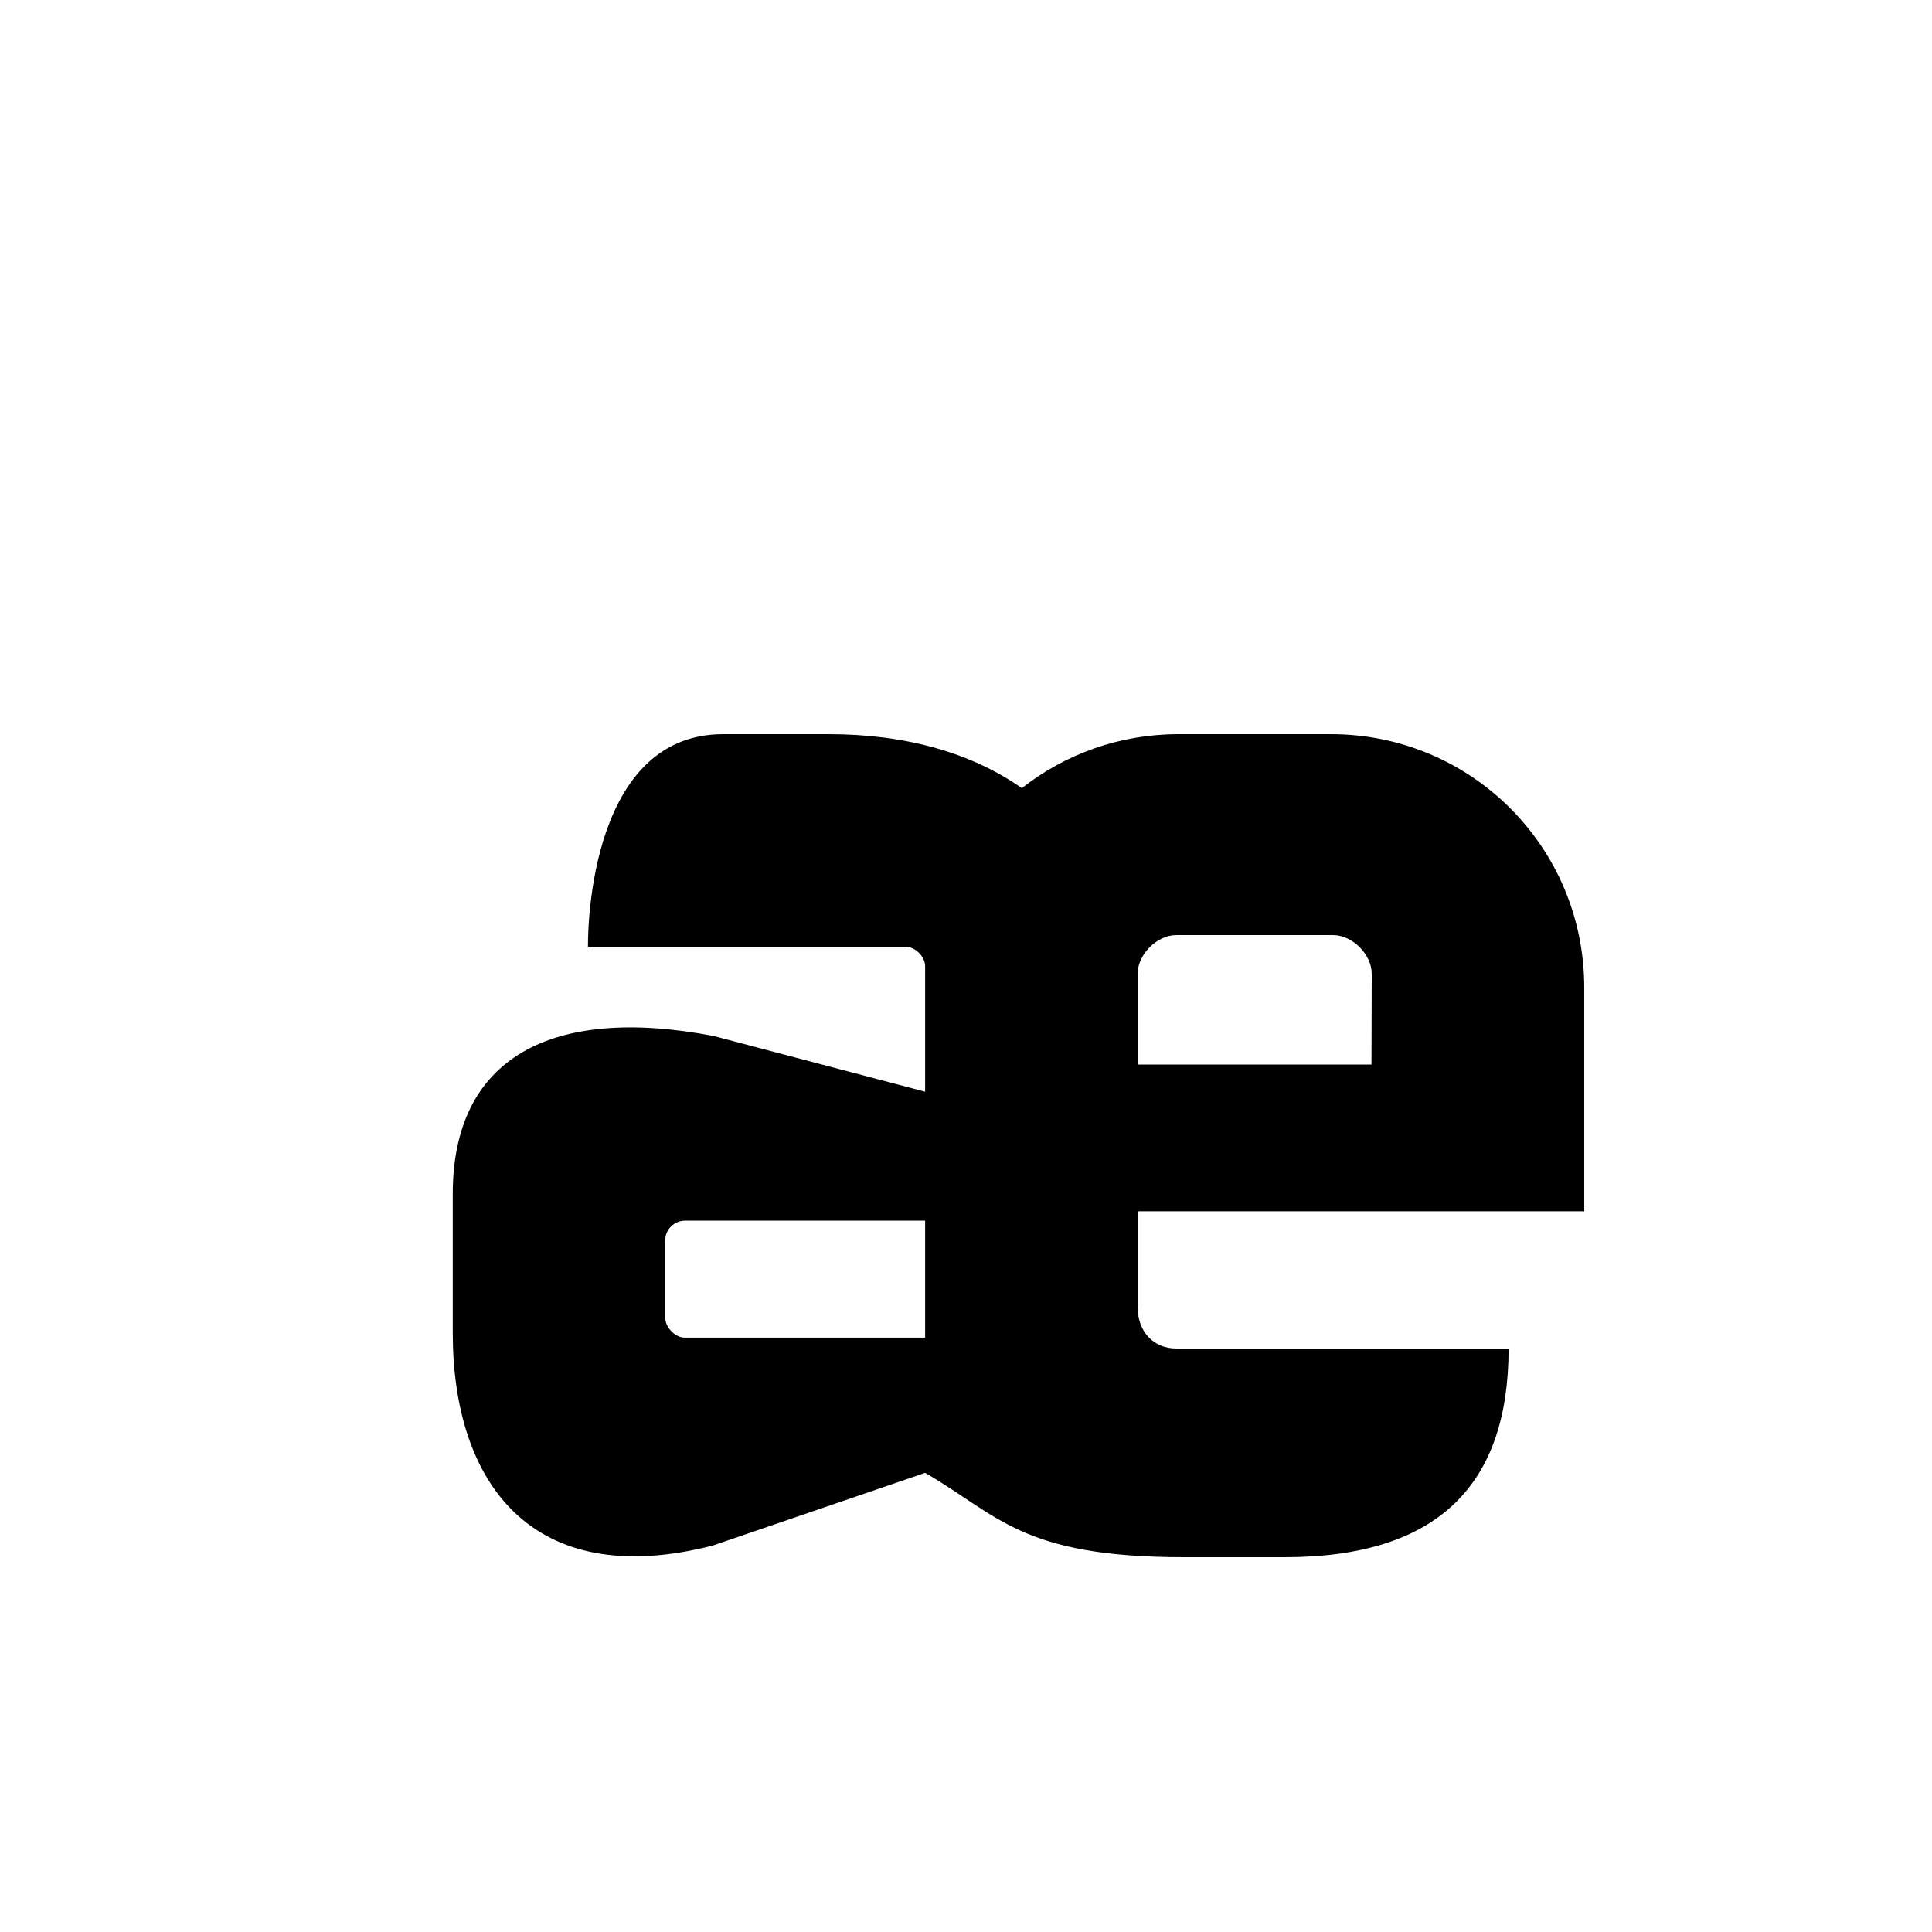 <?xml version="1.0" encoding="UTF-8" standalone="no"?>
<!-- Created with Inkscape (http://www.inkscape.org/) -->
<svg
   xmlns:dc="http://purl.org/dc/elements/1.1/"
   xmlns:cc="http://creativecommons.org/ns#"
   xmlns:rdf="http://www.w3.org/1999/02/22-rdf-syntax-ns#"
   xmlns:svg="http://www.w3.org/2000/svg"
   xmlns="http://www.w3.org/2000/svg"
   xmlns:sodipodi="http://sodipodi.sourceforge.net/DTD/sodipodi-0.dtd"
   xmlns:inkscape="http://www.inkscape.org/namespaces/inkscape"
   width="1000"
   height="1000"
   id="svg2"
   sodipodi:version="0.32"
   inkscape:version="0.46"
   version="1.0"
   sodipodi:docname="ae.svg"
   inkscape:output_extension="org.inkscape.output.svg.inkscape"
   style="display:inline">
  <defs
     id="defs4">
    <inkscape:perspective
       sodipodi:type="inkscape:persp3d"
       inkscape:vp_x="0 : 526.18109 : 1"
       inkscape:vp_y="0 : 1000 : 0"
       inkscape:vp_z="744.09448 : 526.18109 : 1"
       inkscape:persp3d-origin="372.04724 : 350.78739 : 1"
       id="perspective10" />
    <inkscape:perspective
       id="perspective8089"
       inkscape:persp3d-origin="0.5 : 0.33333333 : 1"
       inkscape:vp_z="1 : 0.5 : 1"
       inkscape:vp_y="0 : 1000 : 0"
       inkscape:vp_x="0 : 0.5 : 1"
       sodipodi:type="inkscape:persp3d" />
    <inkscape:perspective
       id="perspective8102"
       inkscape:persp3d-origin="0.5 : 0.33333333 : 1"
       inkscape:vp_z="1 : 0.5 : 1"
       inkscape:vp_y="0 : 1000 : 0"
       inkscape:vp_x="0 : 0.5 : 1"
       sodipodi:type="inkscape:persp3d" />
    <inkscape:perspective
       id="perspective9638"
       inkscape:persp3d-origin="372.04724 : 350.78739 : 1"
       inkscape:vp_z="744.09448 : 526.18109 : 1"
       inkscape:vp_y="0 : 1000 : 0"
       inkscape:vp_x="0 : 526.18109 : 1"
       sodipodi:type="inkscape:persp3d" />
  </defs>
  <sodipodi:namedview
     id="base"
     pagecolor="#ffffff"
     bordercolor="#666666"
     borderopacity="1.0"
     gridtolerance="10000"
     guidetolerance="10"
     objecttolerance="10"
     inkscape:pageopacity="0.0"
     inkscape:pageshadow="2"
     inkscape:zoom="0.5"
     inkscape:cx="589.60806"
     inkscape:cy="577.07838"
     inkscape:document-units="px"
     inkscape:current-layer="layer1"
     showgrid="true"
     borderlayer="true"
     inkscape:showpageshadow="false"
     inkscape:snap-bbox="true"
     inkscape:snap-nodes="true"
     showguides="true"
     inkscape:guide-bbox="true"
     inkscape:window-width="1239"
     inkscape:window-height="1030"
     inkscape:window-x="170"
     inkscape:window-y="56">
    <sodipodi:guide
       orientation="0,1"
       position="880,800"
       id="guide8080" />
    <inkscape:grid
       type="xygrid"
       id="grid8979"
       visible="true"
       enabled="true" />
    <sodipodi:guide
       orientation="0,1"
       position="1357.645,620"
       id="guide8993" />
    <sodipodi:guide
       orientation="0,1"
       position="870,510"
       id="guide8997" />
    <sodipodi:guide
       orientation="0,1"
       position="597,310"
       id="guide8999" />
    <sodipodi:guide
       orientation="-0.259,0.966"
       position="262,152"
       id="guide9513" />
    <sodipodi:guide
       orientation="0.259,0.966"
       position="1044,674"
       id="guide9515" />
  </sodipodi:namedview>
  <g
     inkscape:label="Layer 1"
     inkscape:groupmode="layer"
     id="layer1"
     style="display:inline">
    <g
       id="g9629"
       transform="matrix(0.89,0,0,-0.89,-42.223,801.941)" />
    <path
       style="fill:#000000;fill-opacity:1;fill-rule:nonzero;stroke:none;stroke-width:1;stroke-linecap:butt;stroke-linejoin:miter;marker:none;marker-start:none;marker-mid:none;marker-end:none;stroke-miterlimit:4;stroke-dashoffset:0;stroke-opacity:1;visibility:visible;display:inline;overflow:visible;enable-background:accumulate"
       d="M 374.344,380 C 302.163,380 304.344,490 304.344,490 L 468.844,490 C 473.719,490.125 478.719,495 478.844,500 L 478.844,511.156 L 478.844,565.062 L 369.344,536.219 C 285.344,520.219 234.344,547.486 234.344,618 L 234.344,690 C 234.344,767.002 274.844,824 368.844,800 L 478.844,762.344 C 516.709,784.205 528.63,806 612.844,806 L 664.844,806 C 744.844,806 780.844,768 780.844,698 C 780.844,698 660.844,698 660.844,698 L 608.844,698 C 596.844,698 588.906,689 588.906,677 L 588.906,626.969 L 820,626.969 L 820,511.156 C 820,438.49 761.51,380 688.844,380 L 610,380 C 579.328,380 551.194,390.429 528.906,407.938 C 502.91,389.766 469.134,380 428.844,380 L 374.344,380 z M 608.844,484 L 690,484 C 700,484 710,494 710,504 L 709.875,551 L 588.844,551 L 588.844,540 L 588.844,504 C 588.844,494 598.844,484 608.844,484 z M 354.594,631.812 L 478.844,631.812 L 478.844,668 L 478.844,692.375 L 354.344,692.375 C 349.587,692.375 344.344,687.131 344.344,682.125 L 344.344,641.812 C 344.344,636.307 349.088,631.812 354.594,631.812 z"
       id="path10008"
       sodipodi:nodetypes="ccccccccccccccccccccccccccccccccccccccccc" />
  </g>
</svg>
